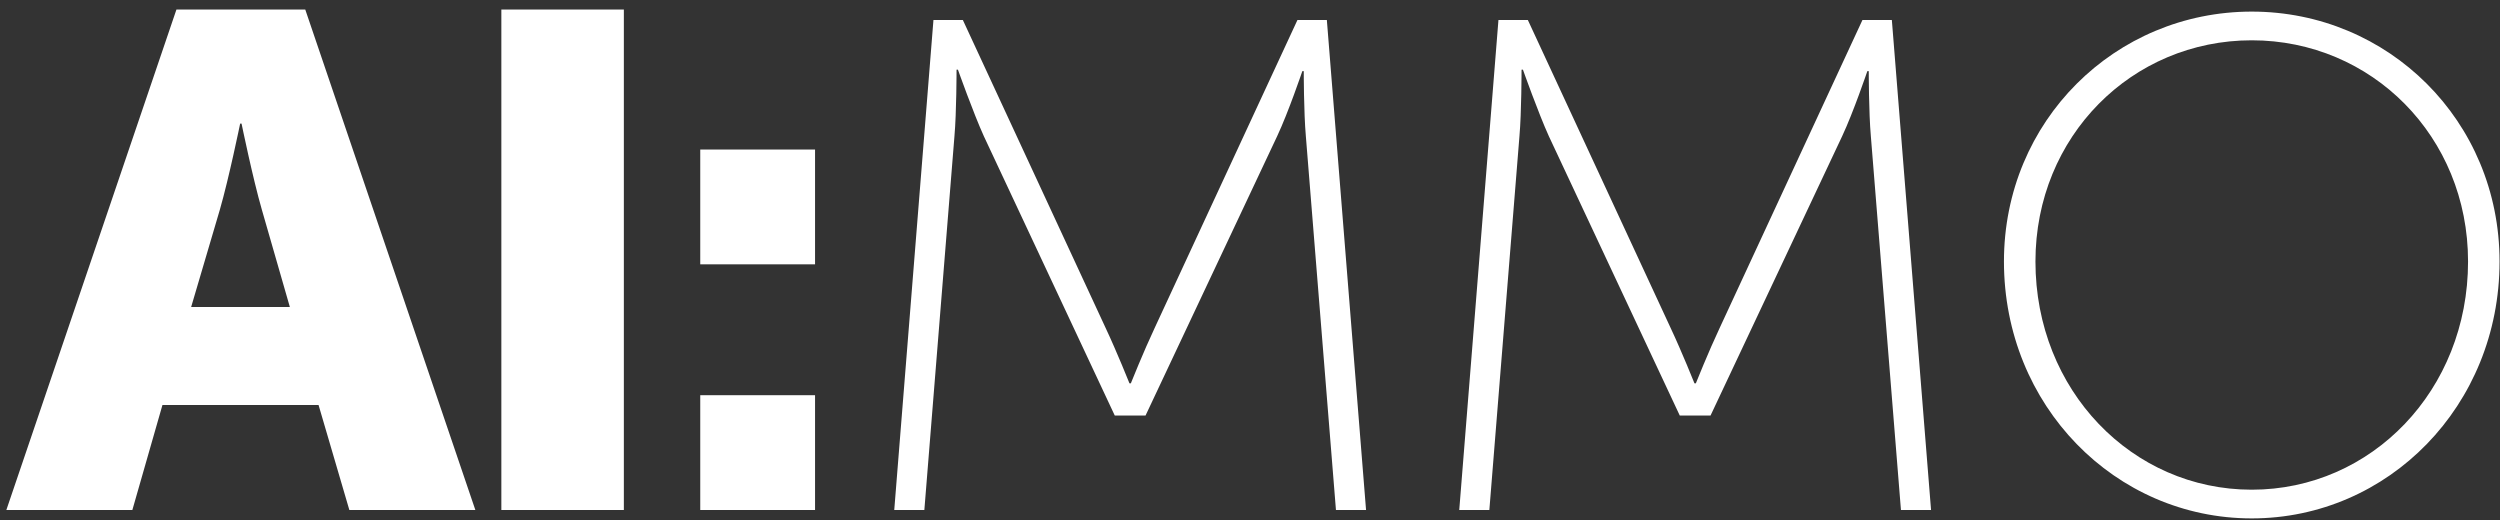 <?xml version="1.0" encoding="UTF-8"?>
<svg width="250px" height="52px" viewBox="0 0 250 52" version="1.1" xmlns="http://www.w3.org/2000/svg" xmlns:xlink="http://www.w3.org/1999/xlink">
    <rect x="0" y="0" width="250" height="52" fill="#333333" stroke="none"/>
    <!-- Generator: Sketch 49 (51002) - http://www.bohemiancoding.com/sketch -->
    <title>aimmo_logo</title>
    <desc>Created with Sketch.</desc>
    <defs></defs>
    <g id="Teaching-Pack-+-KS3-MMO" stroke="none" stroke-width="1" fill="none" fill-rule="evenodd">
        <g id="Teaching-Packs---L-Desktops" transform="translate(-774, -7132)" fill="#FFFFFF">
            <g id="Group-4" transform="translate(569, 7132)">
                <g id="Group-5">
                    <path d="M239.935,51 L236.855,40.5 L221.245,40.5 L218.235,51 L205.635,51 L222.645,0.95 L235.525,0.95 L252.535,51 L239.935,51 Z M229.155,12.36 L229.015,12.36 C229.015,12.36 227.895,17.82 226.985,20.97 L224.115,30.7 L233.985,30.7 L231.185,20.97 C230.275,17.82 229.155,12.36 229.155,12.36 Z M255.135,51 L255.135,0.95 L267.385,0.95 L267.385,51 L255.135,51 Z M275.025,26.43 L275.025,14.95 L286.505,14.95 L286.505,26.43 L275.025,26.43 Z M275.025,51 L275.025,39.52 L286.505,39.52 L286.505,51 L275.025,51 Z M294.425,51 L298.345,2 L301.285,2 L315.565,32.8 C316.685,35.18 317.945,38.33 317.945,38.33 L318.085,38.33 C318.085,38.33 319.345,35.18 320.465,32.8 L334.745,2 L337.685,2 L341.605,51 L338.595,51 L335.585,13.62 C335.375,11.24 335.375,7.11 335.375,7.11 L335.235,7.11 C335.235,7.11 333.835,11.24 332.715,13.62 L319.555,41.55 L316.475,41.55 L303.385,13.62 C302.335,11.31 300.795,6.97 300.795,6.97 L300.655,6.97 C300.655,6.97 300.655,11.24 300.445,13.62 L297.435,51 L294.425,51 Z M350.925,51 L354.845,2 L357.785,2 L372.065,32.8 C373.185,35.18 374.445,38.33 374.445,38.33 L374.585,38.33 C374.585,38.33 375.845,35.18 376.965,32.8 L391.245,2 L394.185,2 L398.105,51 L395.095,51 L392.085,13.62 C391.875,11.24 391.875,7.11 391.875,7.11 L391.735,7.11 C391.735,7.11 390.335,11.24 389.215,13.62 L376.055,41.55 L372.975,41.55 L359.885,13.62 C358.835,11.31 357.295,6.97 357.295,6.97 L357.155,6.97 C357.155,6.97 357.155,11.24 356.945,13.62 L353.935,51 L350.925,51 Z M405.395,26.15 C405.395,12.08 416.525,1.16 430.175,1.16 C443.825,1.16 454.955,12.08 454.955,26.15 C454.955,40.57 443.825,51.84 430.175,51.84 C416.525,51.84 405.395,40.57 405.395,26.15 Z M408.545,26.15 C408.545,39.03 418.205,48.97 430.175,48.97 C442.145,48.97 451.805,39.03 451.805,26.15 C451.805,13.62 442.145,4.03 430.175,4.03 C418.205,4.03 408.545,13.62 408.545,26.15 Z" id="aimmo_logo"></path>
                </g>
            </g>
        </g>
    </g>
</svg>